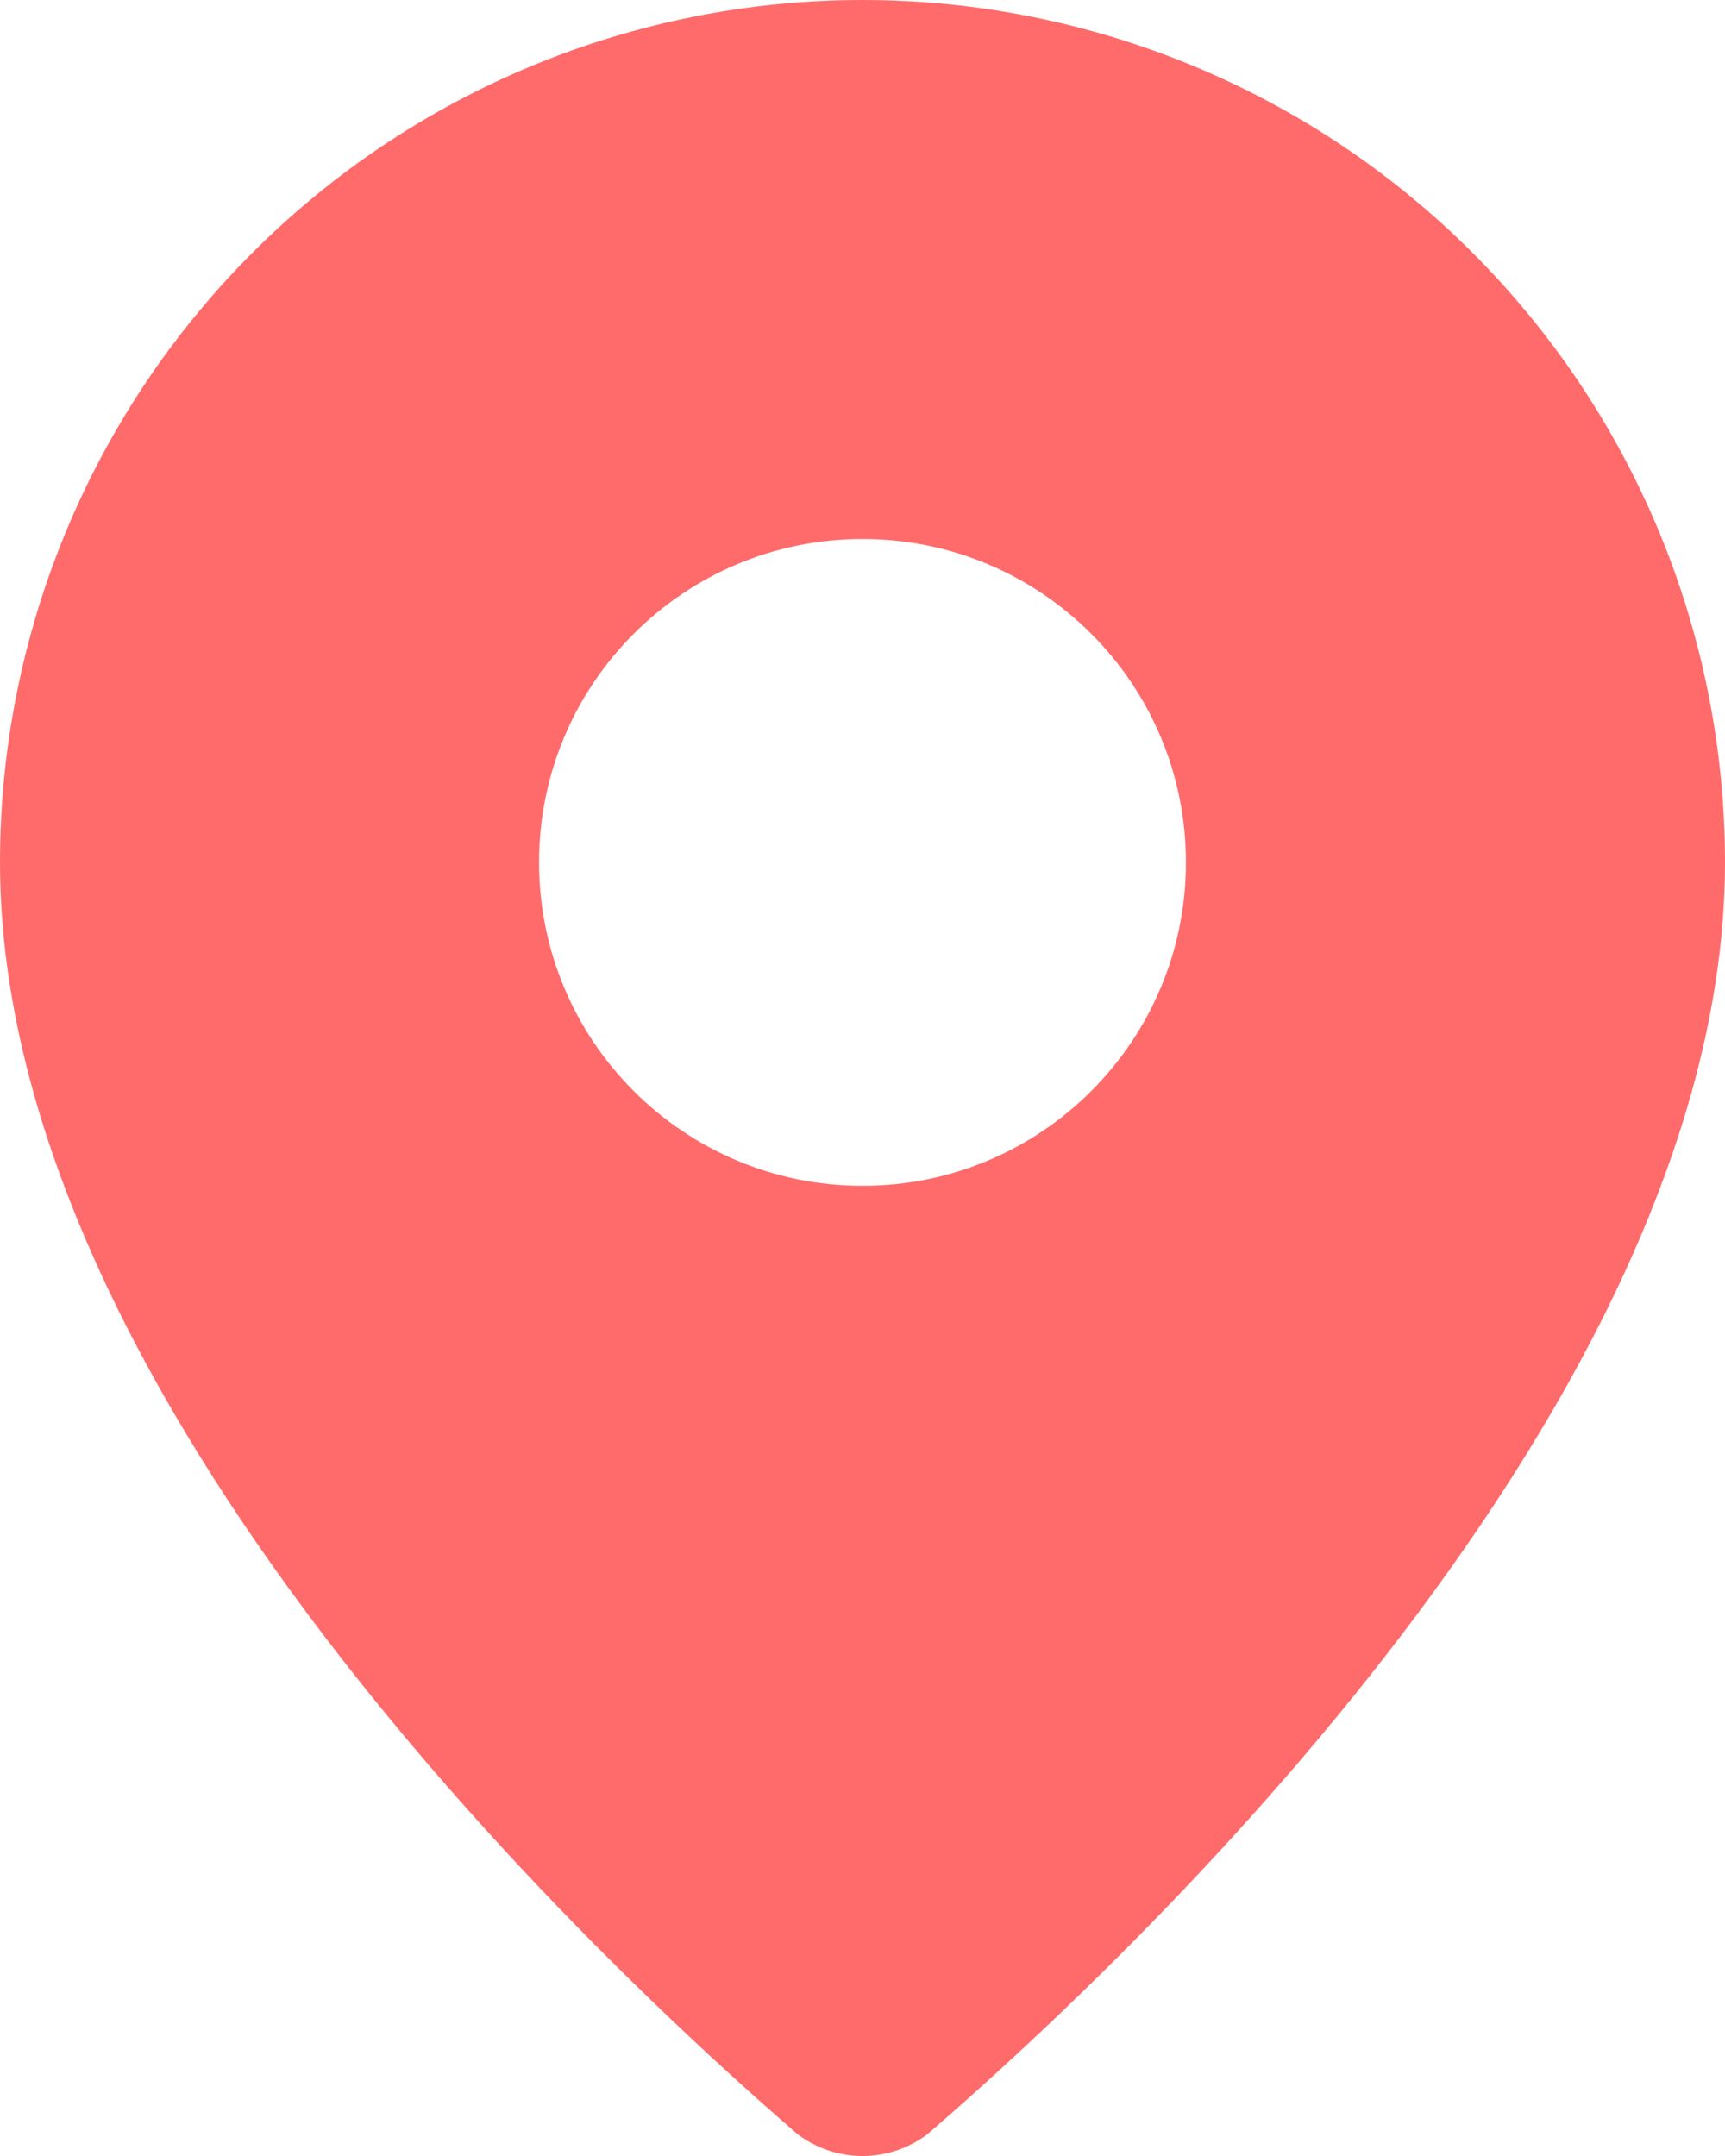 <svg width="16" height="20" viewBox="0 0 16 20" fill="none" xmlns="http://www.w3.org/2000/svg">
<g clip-path="url(#clip0_141_10912)">
<path fill-rule="evenodd" clip-rule="evenodd" d="M8.601 19.799C10.461 18.193 16 12.993 16 8C16 5.878 15.157 3.843 13.657 2.343C12.157 0.843 10.122 0 8 0C5.878 0 3.843 0.843 2.343 2.343C0.843 3.843 0 5.878 0 8C0 12.993 5.539 18.193 7.399 19.799C7.572 19.929 7.783 20 8 20C8.217 20 8.428 19.929 8.601 19.799ZM11 8C11 9.657 9.657 11 8 11C6.343 11 5 9.657 5 8C5 6.343 6.343 5 8 5C9.657 5 11 6.343 11 8Z" fill="#FF6B6B"/>
</g>
<defs>
<clipPath id="clip0_141_10912">
<rect width="16" height="20" fill="white"/>
</clipPath>
</defs>
</svg>
